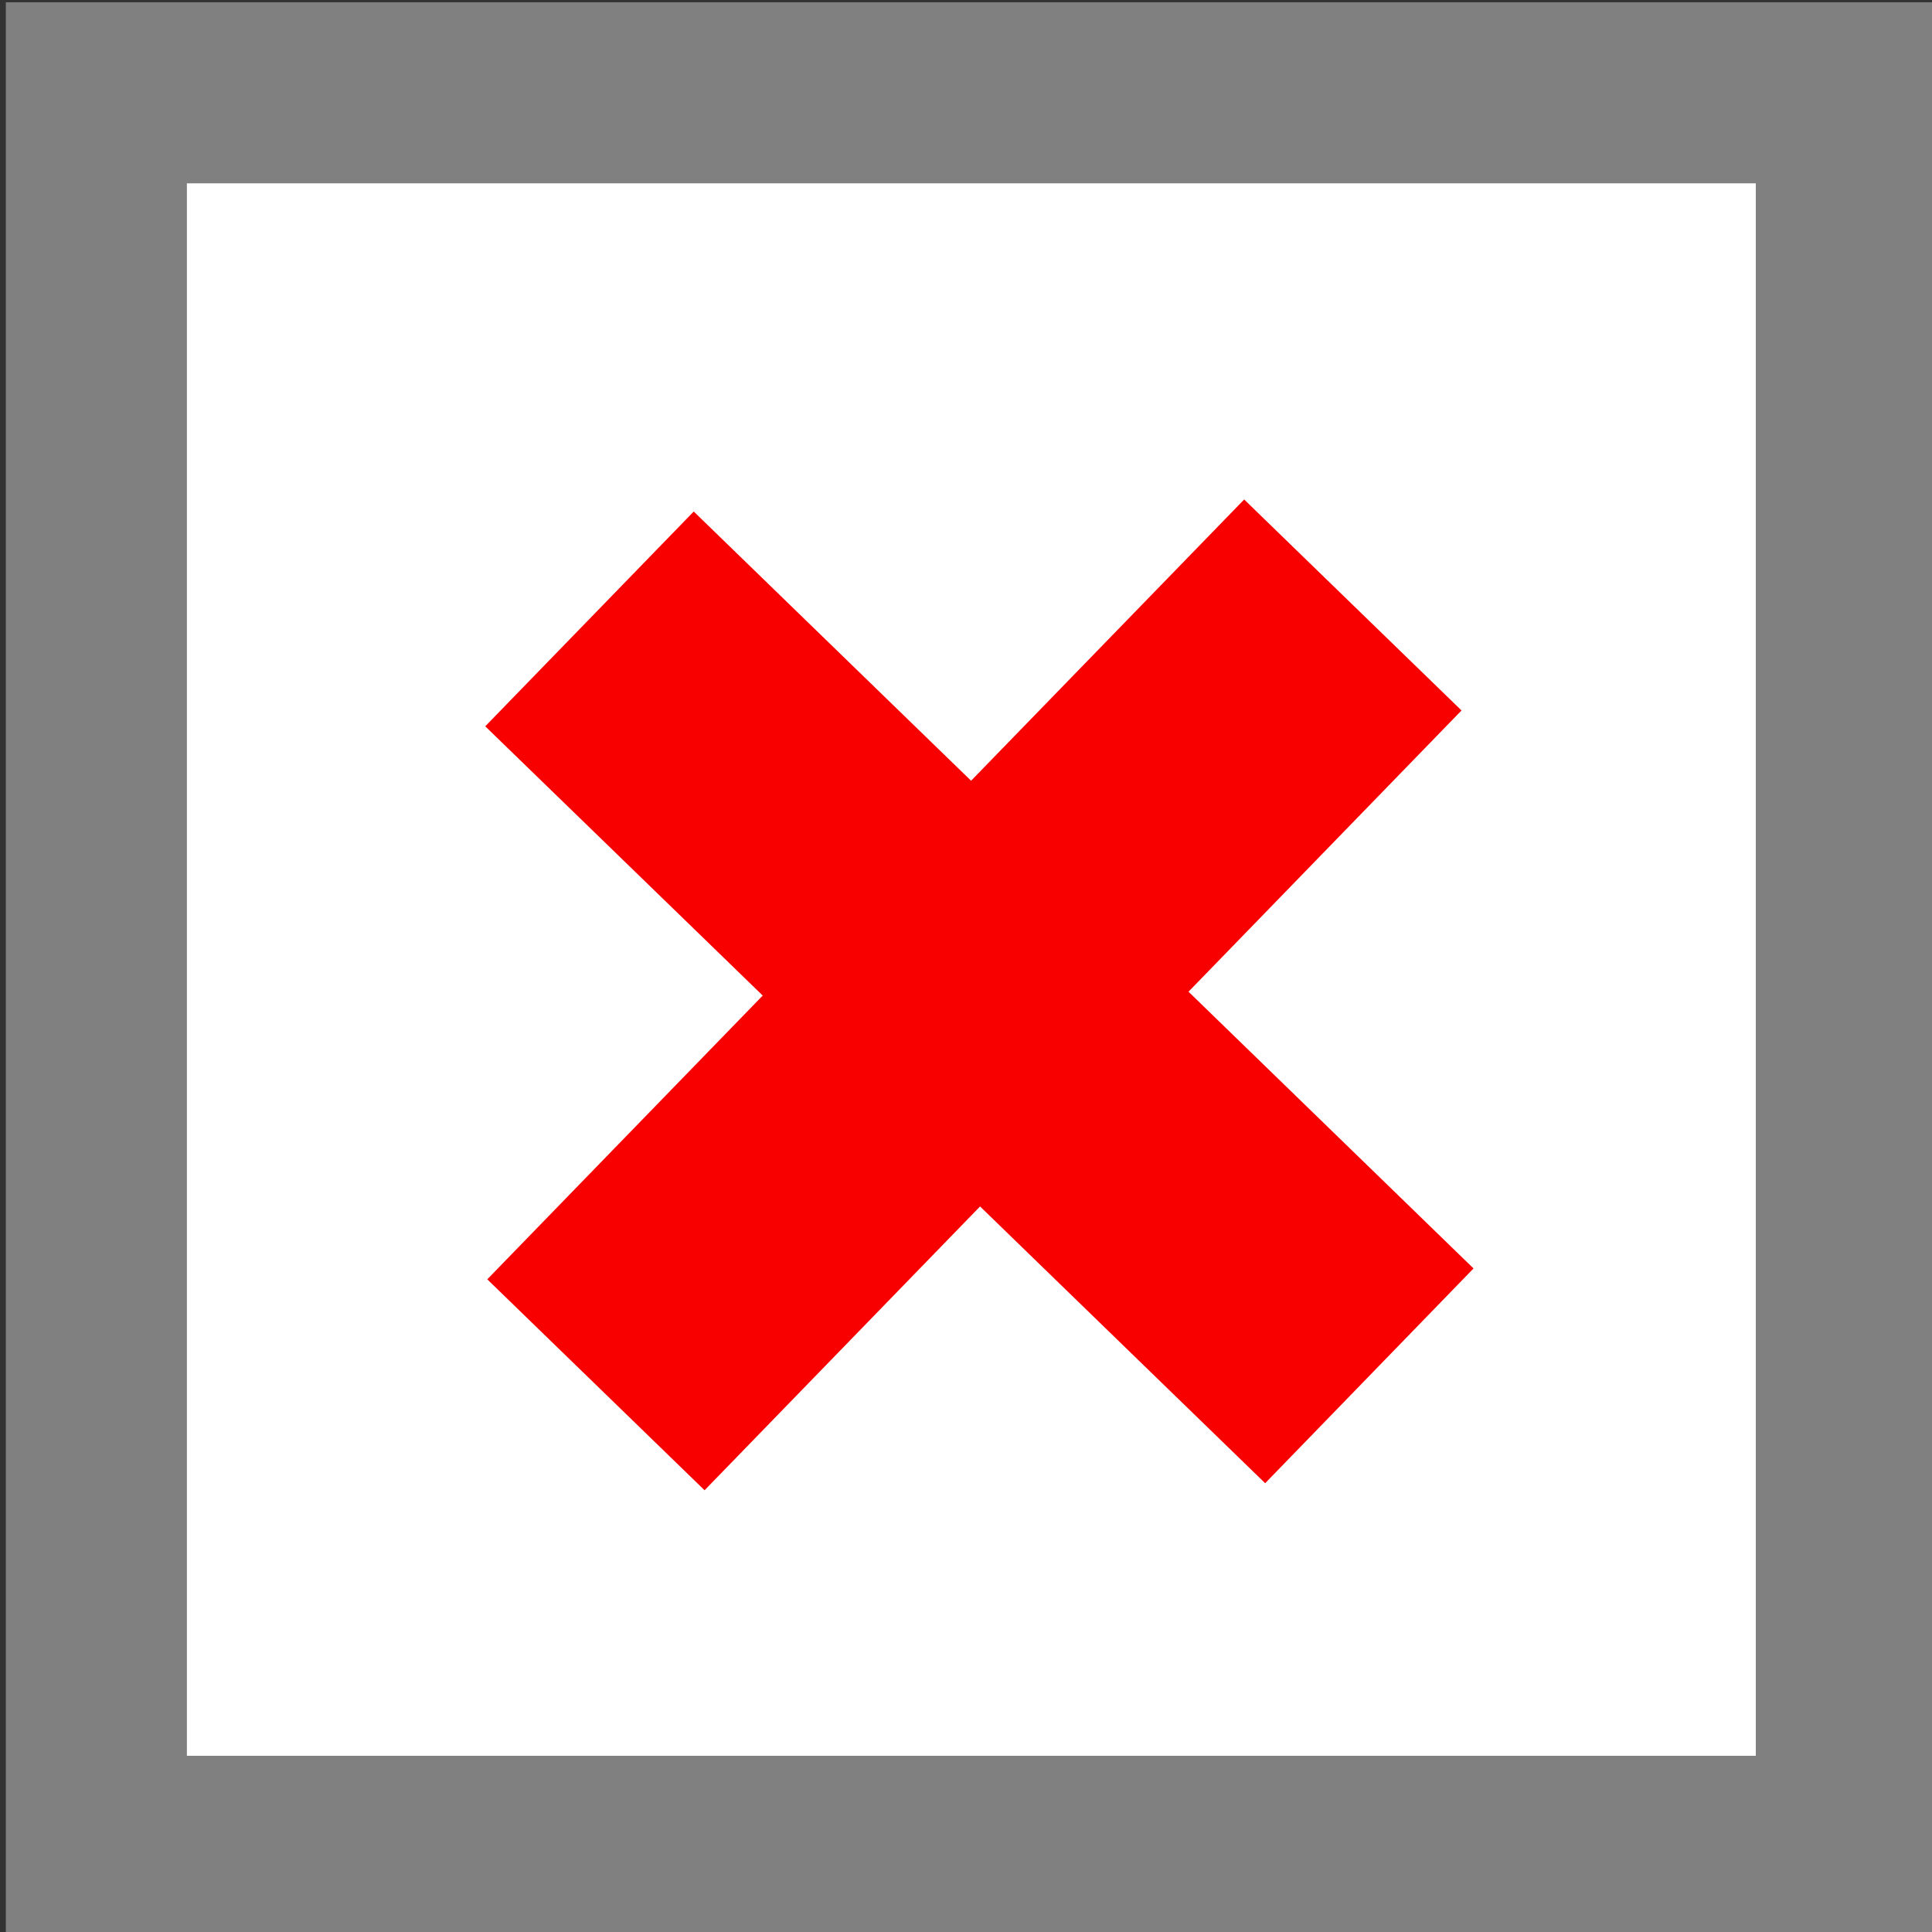 <?xml version="1.0" encoding="UTF-8" standalone="no"?>
<!-- Created with Inkscape (http://www.inkscape.org/) -->

<svg
   width="32.0px"
   height="32.0px"
   viewBox="0 0 32.0 32.0"
   version="1.1"
   id="SVGRoot"
   xmlns="http://www.w3.org/2000/svg"
   xmlns:svg="http://www.w3.org/2000/svg">
  <rect x="0" y="0" width="32.0" height="32.0" fill="#333333" stroke="none"/>
  <defs
     id="defs418" />
  <g
     id="layer1">
    <rect
       style="fill:#ffffff;stroke:#808080;stroke-width:2.999;stroke-linecap:square;stroke-dasharray:none;stroke-opacity:1;paint-order:markers fill stroke"
       id="rect605"
       width="28.985"
       height="29.044"
       x="1.596"
       y="1.537" />
    <path
       id="rect48032"
       style="fill:#f80000;fill-opacity:1;stroke:none;stroke-width:5.163;stroke-linecap:square;stroke-dasharray:none;stroke-opacity:1;paint-order:markers fill stroke"
       d="M 20.549 -8.417 L 20.548 -1.924 L 14.146 -1.924 L 14.146 3.034 L 20.55 3.033 L 20.55 9.583 L 25.566 9.583 L 25.566 3.032 L 32.147 3.032 L 32.146 -1.924 L 25.566 -1.925 L 25.566 -8.417 L 20.549 -8.417 z "
       transform="rotate(44.148)" />
  </g>
</svg>
